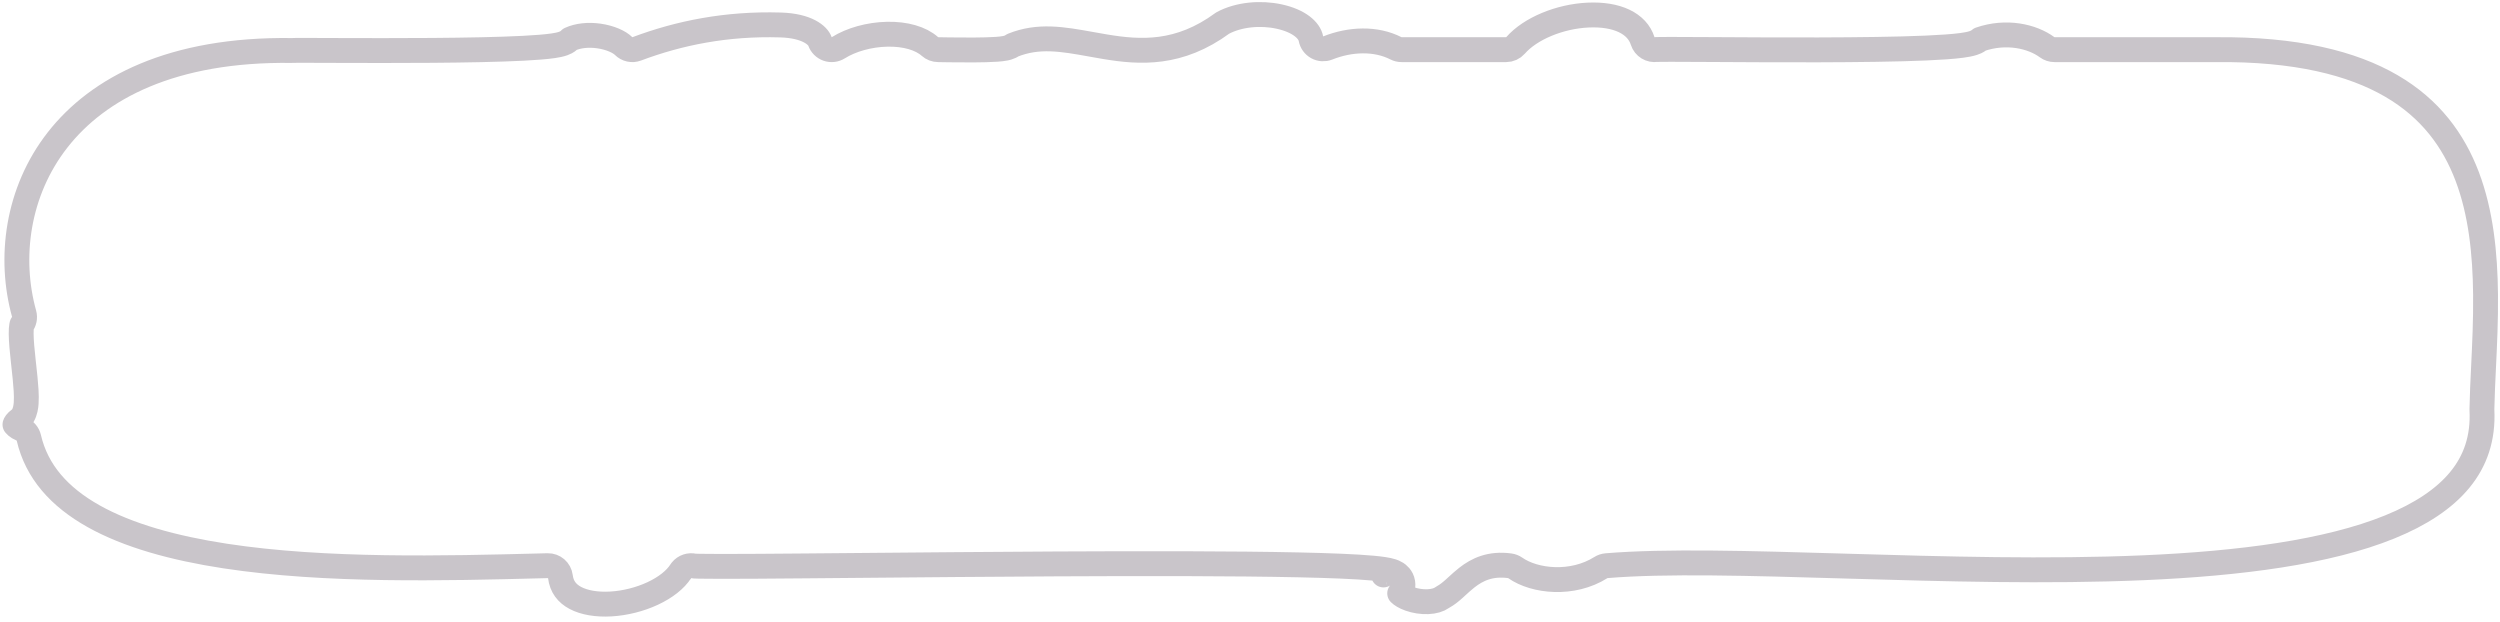 <svg preserveAspectRatio="none" width="201" height="50" viewBox="0 0 201 50" fill="none" xmlns="http://www.w3.org/2000/svg">
<g clip-path="url(#clip0_250_3364)">
<path d="M178.109 3.993L178.119 3.993C184.599 3.928 189.117 5.077 192.269 6.912C195.401 8.736 197.263 11.284 198.363 14.186C199.471 17.112 199.806 20.405 199.838 23.685C199.858 25.72 199.766 27.655 199.678 29.489C199.622 30.665 199.567 31.799 199.546 32.891C199.545 32.914 199.546 32.937 199.547 32.96C199.66 35.234 199.013 37.062 197.775 38.572C196.519 40.105 194.609 41.361 192.124 42.37C187.14 44.393 180.124 45.308 172.357 45.646C164.613 45.983 156.237 45.745 148.577 45.52L148.194 45.508C140.716 45.288 133.902 45.087 129.157 45.483C128.997 45.497 128.843 45.548 128.708 45.634C126.427 47.07 123.395 46.758 121.827 45.66C121.696 45.569 121.545 45.51 121.386 45.489C119.821 45.279 118.77 45.785 117.938 46.437C117.663 46.651 117.39 46.901 117.153 47.118C117.069 47.196 116.989 47.269 116.915 47.335C116.607 47.61 116.337 47.825 116.045 47.985C116.009 48.005 115.974 48.027 115.94 48.051C115.688 48.232 115.298 48.356 114.797 48.376C114.304 48.396 113.778 48.31 113.33 48.151C112.922 48.007 112.662 47.833 112.535 47.705C112.676 47.538 112.847 47.244 112.782 46.842C112.71 46.391 112.387 46.163 112.283 46.096C112.146 46.008 112.007 45.956 111.912 45.925C111.55 45.807 110.984 45.733 110.35 45.675C109.02 45.553 106.946 45.47 104.391 45.415C99.27 45.304 92.112 45.302 84.86 45.339C79.488 45.367 74.057 45.416 69.357 45.458C67.711 45.473 66.155 45.487 64.722 45.499C61.958 45.523 59.656 45.538 58.053 45.538C57.251 45.538 56.631 45.534 56.219 45.525C56.033 45.52 55.902 45.516 55.818 45.511C55.447 45.416 55.039 45.541 54.787 45.858C54.772 45.88 54.755 45.909 54.737 45.943L54.73 45.938C54.301 46.605 53.513 47.231 52.478 47.714C51.453 48.192 50.263 48.492 49.127 48.559C47.98 48.627 46.972 48.453 46.257 48.073C45.583 47.714 45.156 47.174 45.056 46.358C44.993 45.847 44.552 45.467 44.037 45.48C43.843 45.485 43.647 45.49 43.45 45.495C35.768 45.693 26.18 45.94 18.105 44.705C13.964 44.072 10.301 43.06 7.524 41.503C4.766 39.956 2.946 37.912 2.317 35.2C2.246 34.892 2.033 34.636 1.743 34.509C1.321 34.326 1.224 34.164 1.205 34.124C1.216 34.08 1.273 33.936 1.572 33.713C1.68 33.632 1.771 33.531 1.839 33.414C2.033 33.081 2.084 32.689 2.104 32.412C2.127 32.099 2.119 31.746 2.099 31.389C2.065 30.782 1.986 30.07 1.91 29.381C1.897 29.26 1.884 29.14 1.871 29.022C1.781 28.2 1.707 27.44 1.702 26.843C1.699 26.543 1.715 26.326 1.741 26.185C1.745 26.16 1.75 26.14 1.754 26.125C1.954 25.876 2.026 25.543 1.939 25.23C0.7 20.767 1.363 15.427 4.633 11.246C7.884 7.089 13.831 3.93 23.451 4.059C23.484 4.06 23.516 4.058 23.549 4.056C23.547 4.056 23.545 4.056 23.545 4.056C23.545 4.056 23.565 4.055 23.619 4.054C23.675 4.053 23.752 4.052 23.85 4.051C24.044 4.05 24.31 4.049 24.637 4.05C25.107 4.05 25.698 4.053 26.382 4.055C26.653 4.056 26.938 4.057 27.236 4.058C29.336 4.065 32.061 4.072 34.75 4.051C37.436 4.03 40.099 3.983 42.071 3.881C43.051 3.831 43.89 3.765 44.482 3.679C44.765 3.637 45.057 3.582 45.291 3.496C45.392 3.46 45.599 3.378 45.78 3.206C45.797 3.189 45.815 3.171 45.834 3.151C46.478 2.857 47.306 2.776 48.136 2.891C49.083 3.023 49.816 3.379 50.132 3.697C50.409 3.977 50.825 4.068 51.193 3.929C54.603 2.647 58.415 1.879 62.74 2.007L62.741 2.007C64.918 2.069 65.765 2.866 65.923 3.321C66.023 3.609 66.249 3.836 66.537 3.937C66.825 4.038 67.143 4.002 67.401 3.839C68.433 3.19 69.891 2.782 71.329 2.752C72.784 2.721 74.029 3.079 74.766 3.738C74.95 3.902 75.187 3.993 75.433 3.993C75.433 3.993 75.434 3.993 75.439 3.993L75.458 3.993L75.521 3.994L75.725 3.998C75.893 4.001 76.119 4.005 76.383 4.008C76.91 4.016 77.591 4.022 78.264 4.018C78.931 4.014 79.611 3.999 80.129 3.963C80.381 3.945 80.634 3.92 80.838 3.878C80.929 3.859 81.083 3.824 81.235 3.75C81.277 3.729 81.344 3.694 81.419 3.638C83.492 2.799 85.424 3.146 87.718 3.558C88.084 3.624 88.459 3.692 88.845 3.756C91.665 4.227 94.802 4.429 98.305 1.852C99.596 1.158 101.347 1.004 102.846 1.331C104.448 1.68 105.277 2.439 105.399 3.107C105.453 3.402 105.636 3.657 105.899 3.802C106.161 3.947 106.474 3.967 106.752 3.856C108.56 3.137 110.612 3.056 112.234 3.884C112.374 3.956 112.53 3.993 112.688 3.993H121.096C121.384 3.993 121.659 3.869 121.848 3.652C123.039 2.291 125.402 1.319 127.678 1.212C130.006 1.103 131.626 1.885 132.07 3.294C132.22 3.769 132.697 4.062 133.189 3.979C133.166 3.983 133.169 3.983 133.214 3.981C133.256 3.98 133.333 3.977 133.46 3.975C133.679 3.972 133.982 3.97 134.361 3.97C135.117 3.97 136.156 3.975 137.385 3.983L137.828 3.985C140.218 4 143.228 4.017 146.209 4.01C149.374 4.001 152.519 3.964 154.859 3.862C156.023 3.811 157.016 3.743 157.718 3.65C158.059 3.604 158.388 3.546 158.645 3.462C158.761 3.425 158.958 3.352 159.136 3.212C159.154 3.198 159.173 3.182 159.193 3.164C161.308 2.434 163.393 2.915 164.588 3.798C164.76 3.925 164.968 3.993 165.182 3.993L178.109 3.993ZM111.236 46.226C111.235 46.226 111.234 46.227 111.232 46.227C111.24 46.224 111.242 46.223 111.236 46.226ZM1.203 34.139C1.203 34.139 1.203 34.138 1.204 34.134C1.204 34.138 1.204 34.139 1.203 34.139ZM1.766 26.085C1.766 26.085 1.765 26.087 1.763 26.092C1.765 26.087 1.766 26.085 1.766 26.085Z" stroke="#C9C5CA" stroke-width="2" stroke-miterlimit="10" stroke-linecap="round" stroke-linejoin="round"/>
</g>
<defs>
<clipPath id="clip0_250_3364">
<rect width="201" height="50" fill="white"/>
</clipPath>
</defs>
</svg>
